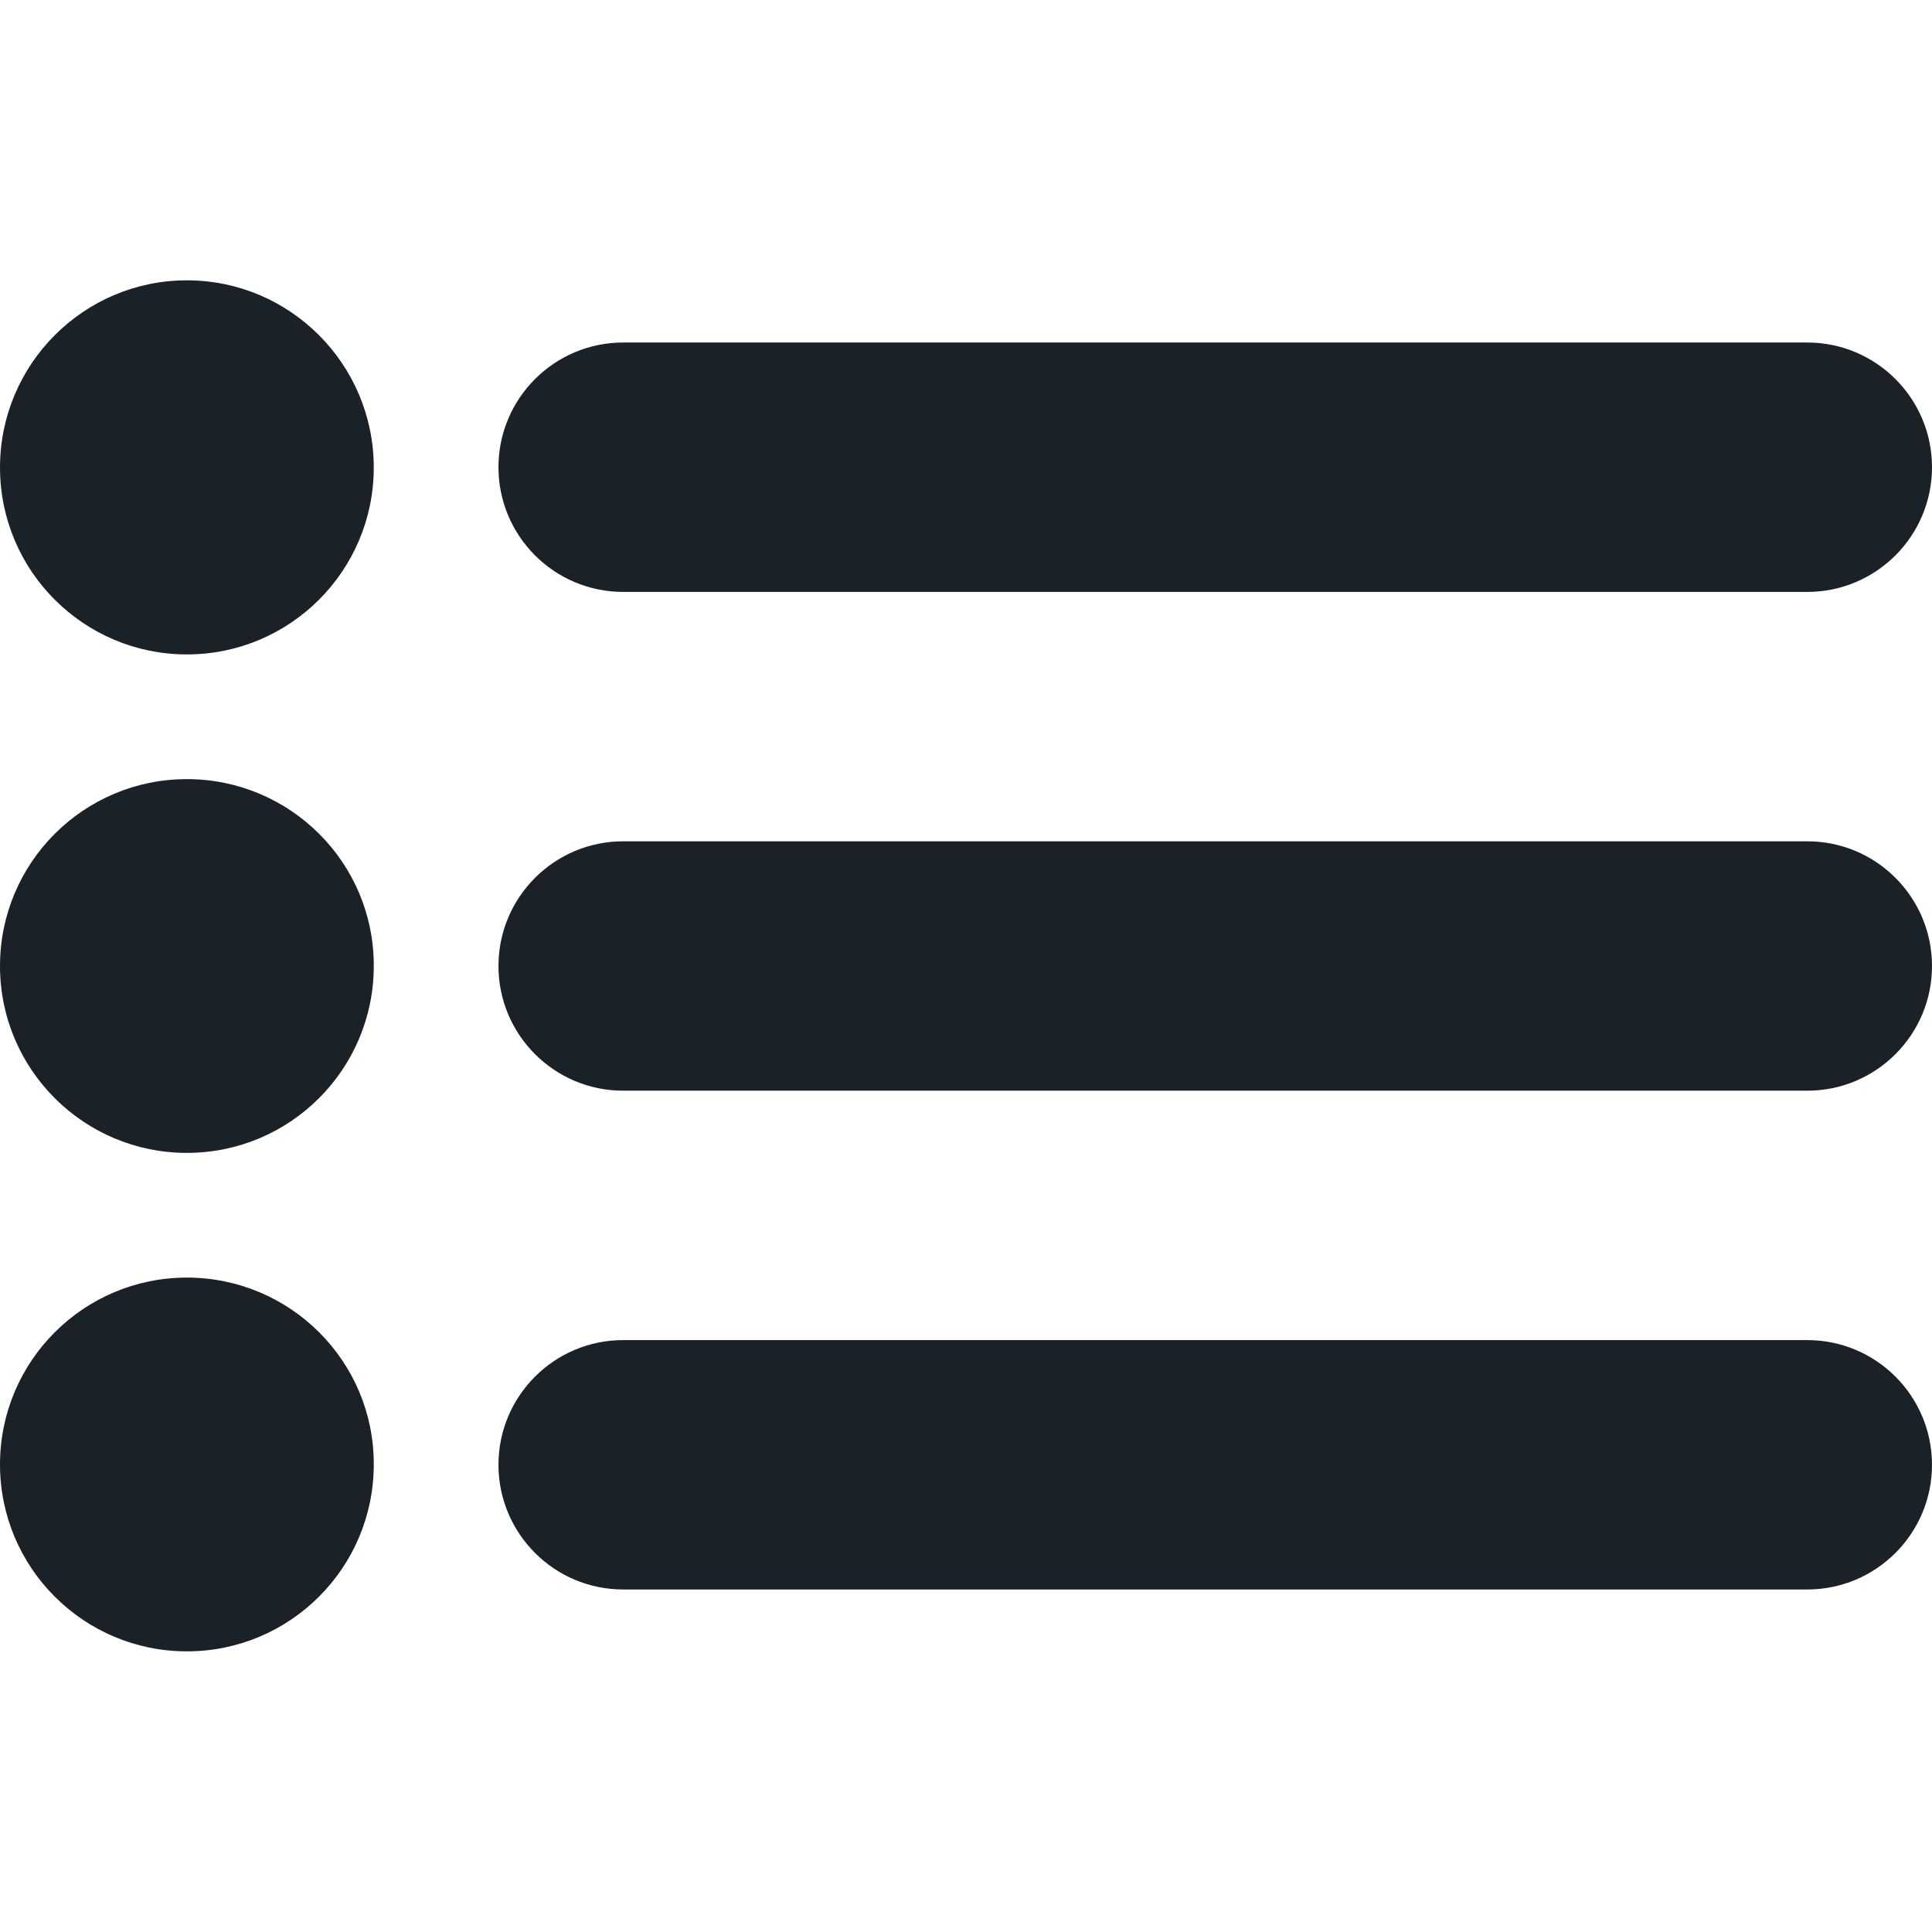<?xml version="1.0" encoding="utf-8"?>
<!-- Generator: Adobe Illustrator 25.0.1, SVG Export Plug-In . SVG Version: 6.00 Build 0)  -->
<svg version="1.1" id="Capa_1" xmlns="http://www.w3.org/2000/svg" xmlns:xlink="http://www.w3.org/1999/xlink" x="0px" y="0px"
	 viewBox="0 0 612 612" style="enable-background:new 0 0 612 612;" xml:space="preserve">
<style type="text/css">
	.st0{fill:#1A2228;}
</style>
<g>
	<g id="_x33__32_">
		<g>
			<path class="st0" d="M59.2,88.8C26.5,88.8,0,115.4,0,148.1s26.5,59.2,59.2,59.2s59.2-26.5,59.2-59.2S91.9,88.8,59.2,88.8z
				 M59.2,246.8C26.5,246.8,0,273.3,0,306c0,32.7,26.5,59.2,59.2,59.2s59.2-26.5,59.2-59.2C118.5,273.3,91.9,246.8,59.2,246.8z
				 M59.2,404.7C26.5,404.7,0,431.2,0,463.9c0,32.7,26.5,59.2,59.2,59.2s59.2-26.5,59.2-59.2C118.5,431.2,91.9,404.7,59.2,404.7z
				 M197.4,187.5h375.1c21.8,0,39.5-17.7,39.5-39.5s-17.7-39.5-39.5-39.5H197.4c-21.8,0-39.5,17.7-39.5,39.5
				S175.6,187.5,197.4,187.5z M572.5,266.5H197.4c-21.8,0-39.5,17.7-39.5,39.5c0,21.8,17.7,39.5,39.5,39.5h375.1
				c21.8,0,39.5-17.7,39.5-39.5C612,284.2,594.3,266.5,572.5,266.5z M572.5,424.5H197.4c-21.8,0-39.5,17.7-39.5,39.5
				s17.7,39.5,39.5,39.5h375.1c21.8,0,39.5-17.7,39.5-39.5S594.3,424.5,572.5,424.5z"/>
		</g>
	</g>
</g>
</svg>
